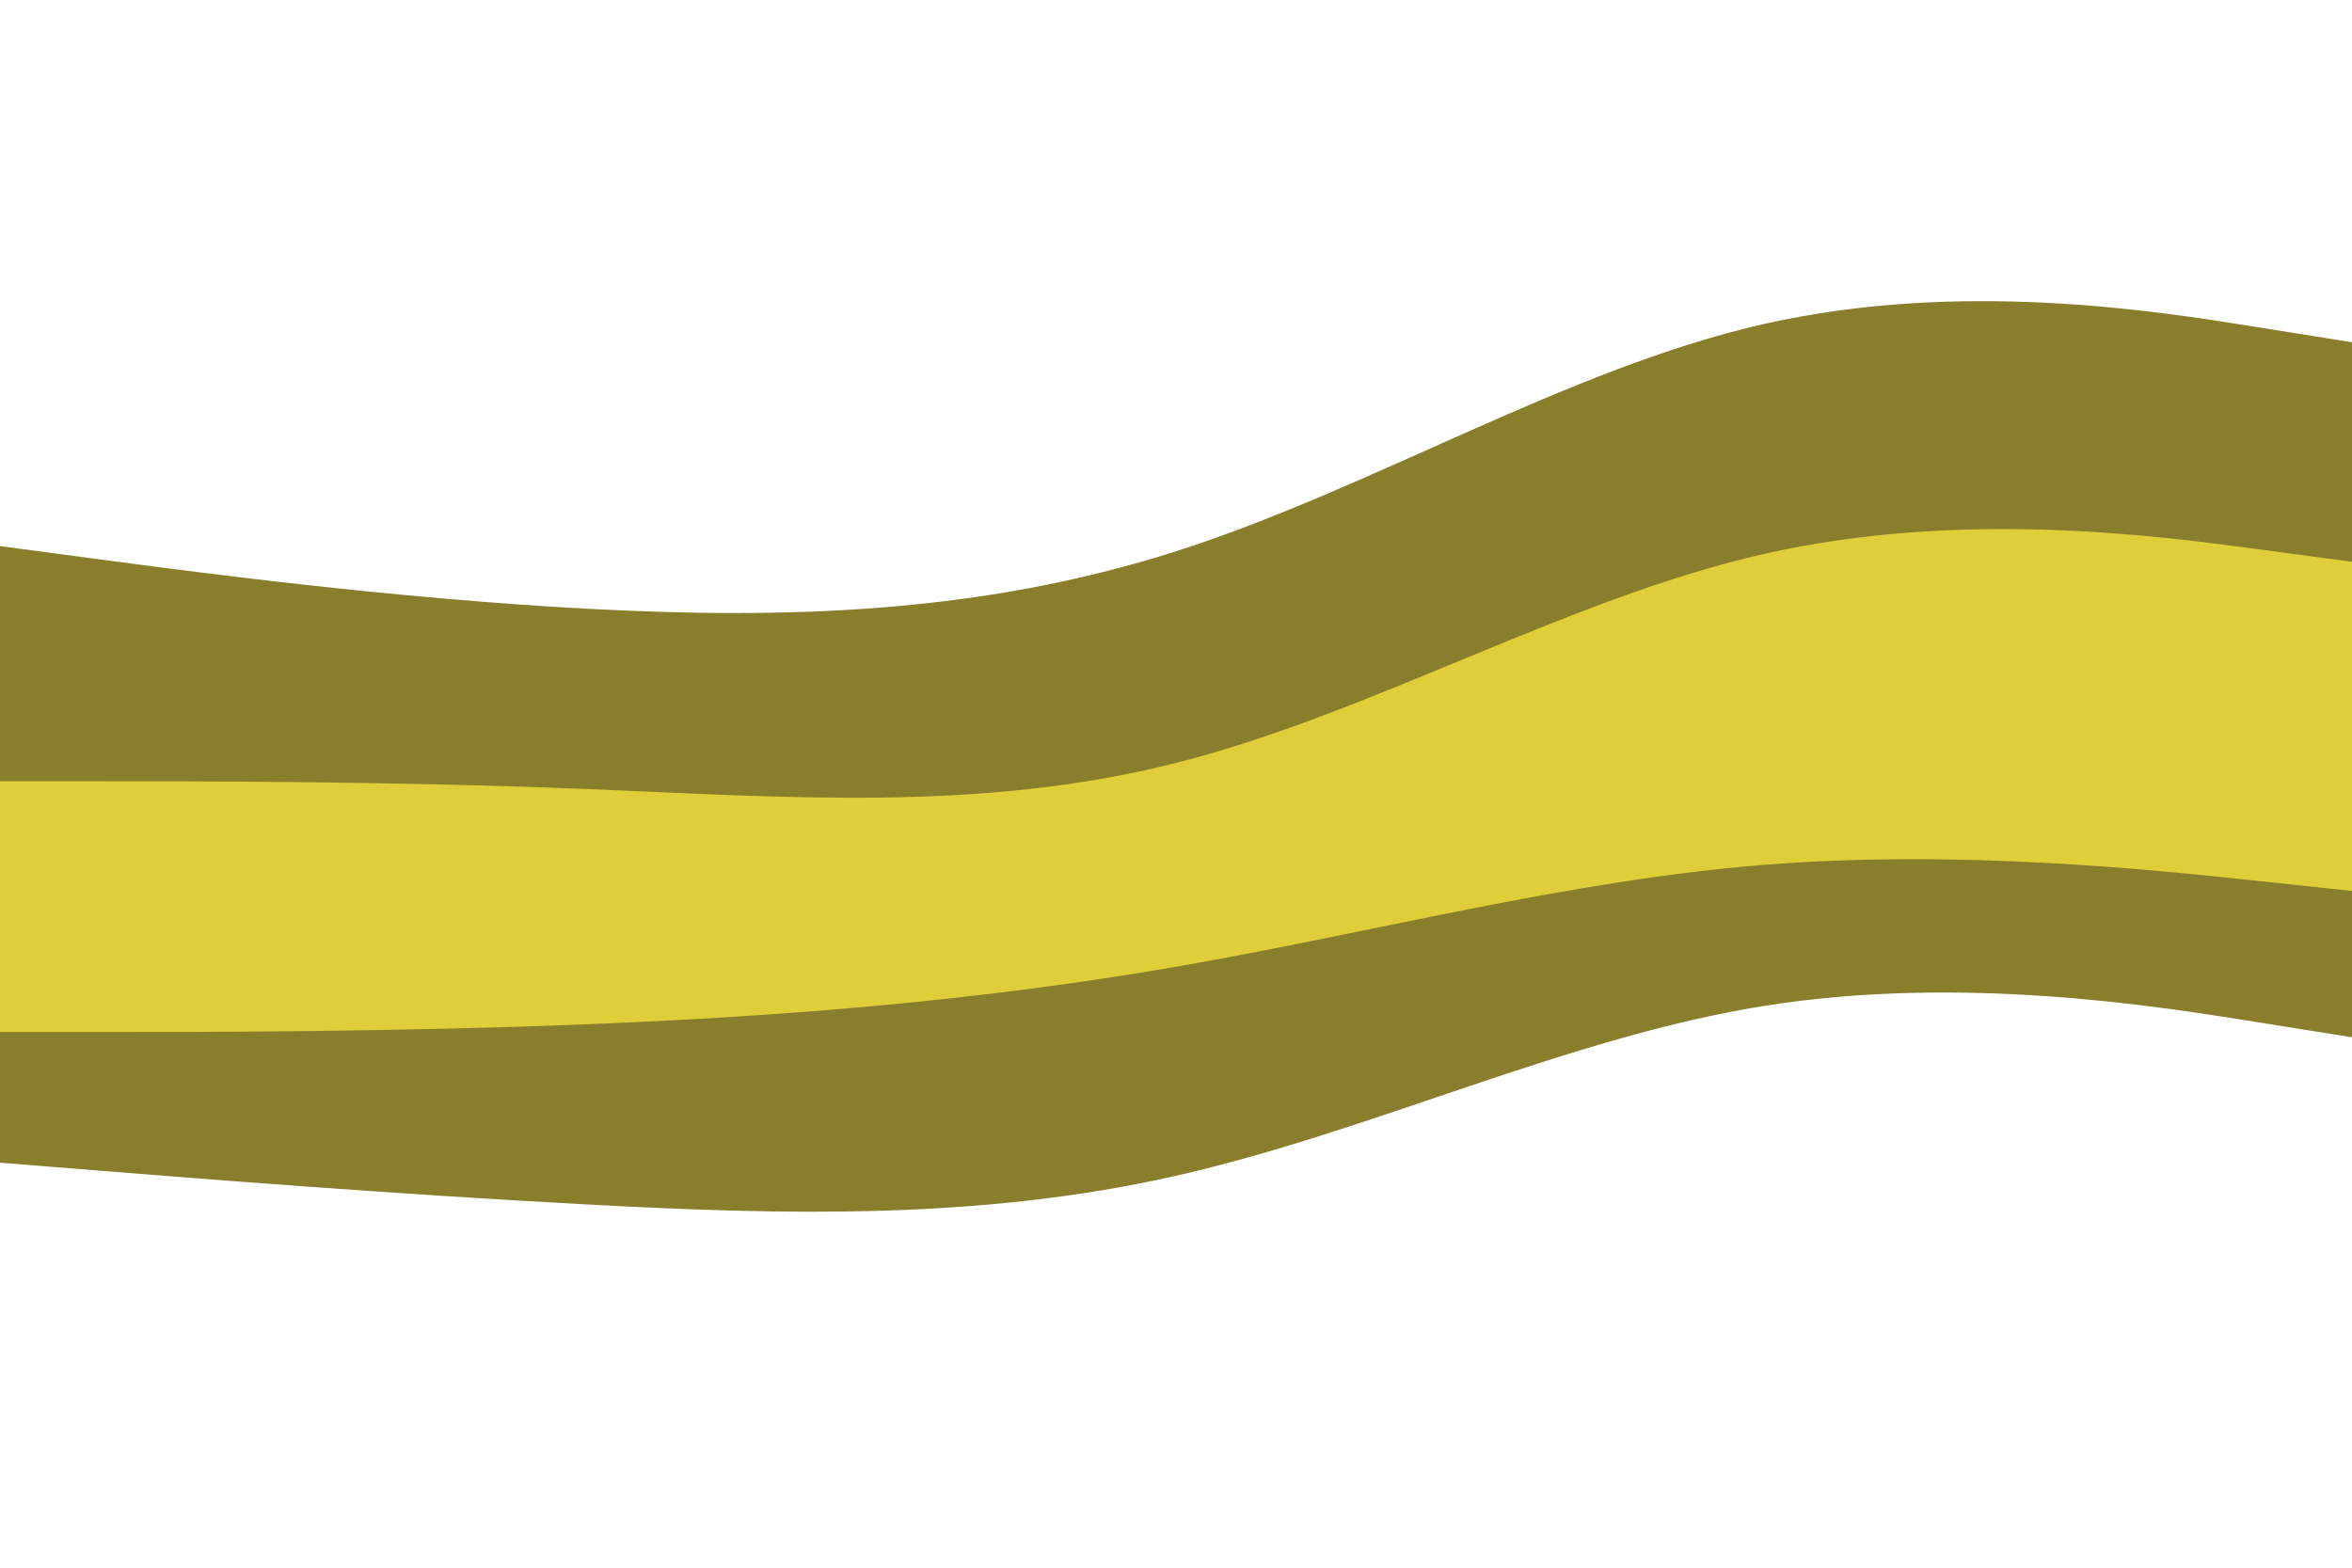 <svg id="visual" viewBox="0 0 900 600" width="900" height="600" xmlns="http://www.w3.org/2000/svg" xmlns:xlink="http://www.w3.org/1999/xlink" version="1.1"><path d="M0 301L37.5 301C75 301 150 301 225 304C300 307 375 313 450 294C525 275 600 231 675 214C750 197 825 207 862.5 212L900 217L900 131L862.5 125C825 119 750 107 675 124C600 141 525 187 450 211C375 235 300 237 225 233C150 229 75 219 37.5 214L0 209Z" fill="#897e2c"></path><path d="M0 397L37.5 397C75 397 150 397 225 394C300 391 375 385 450 372C525 359 600 339 675 333C750 327 825 335 862.5 339L900 343L900 215L862.5 210C825 205 750 195 675 212C600 229 525 273 450 292C375 311 300 305 225 302C150 299 75 299 37.5 299L0 299Z" fill="#dfce3a"></path><path d="M0 445L37.5 448C75 451 150 457 225 461C300 465 375 467 450 450C525 433 600 397 675 385C750 373 825 385 862.5 391L900 397L900 341L862.5 337C825 333 750 325 675 331C600 337 525 357 450 370C375 383 300 389 225 392C150 395 75 395 37.5 395L0 395Z" fill="#897e2c"></path></svg>